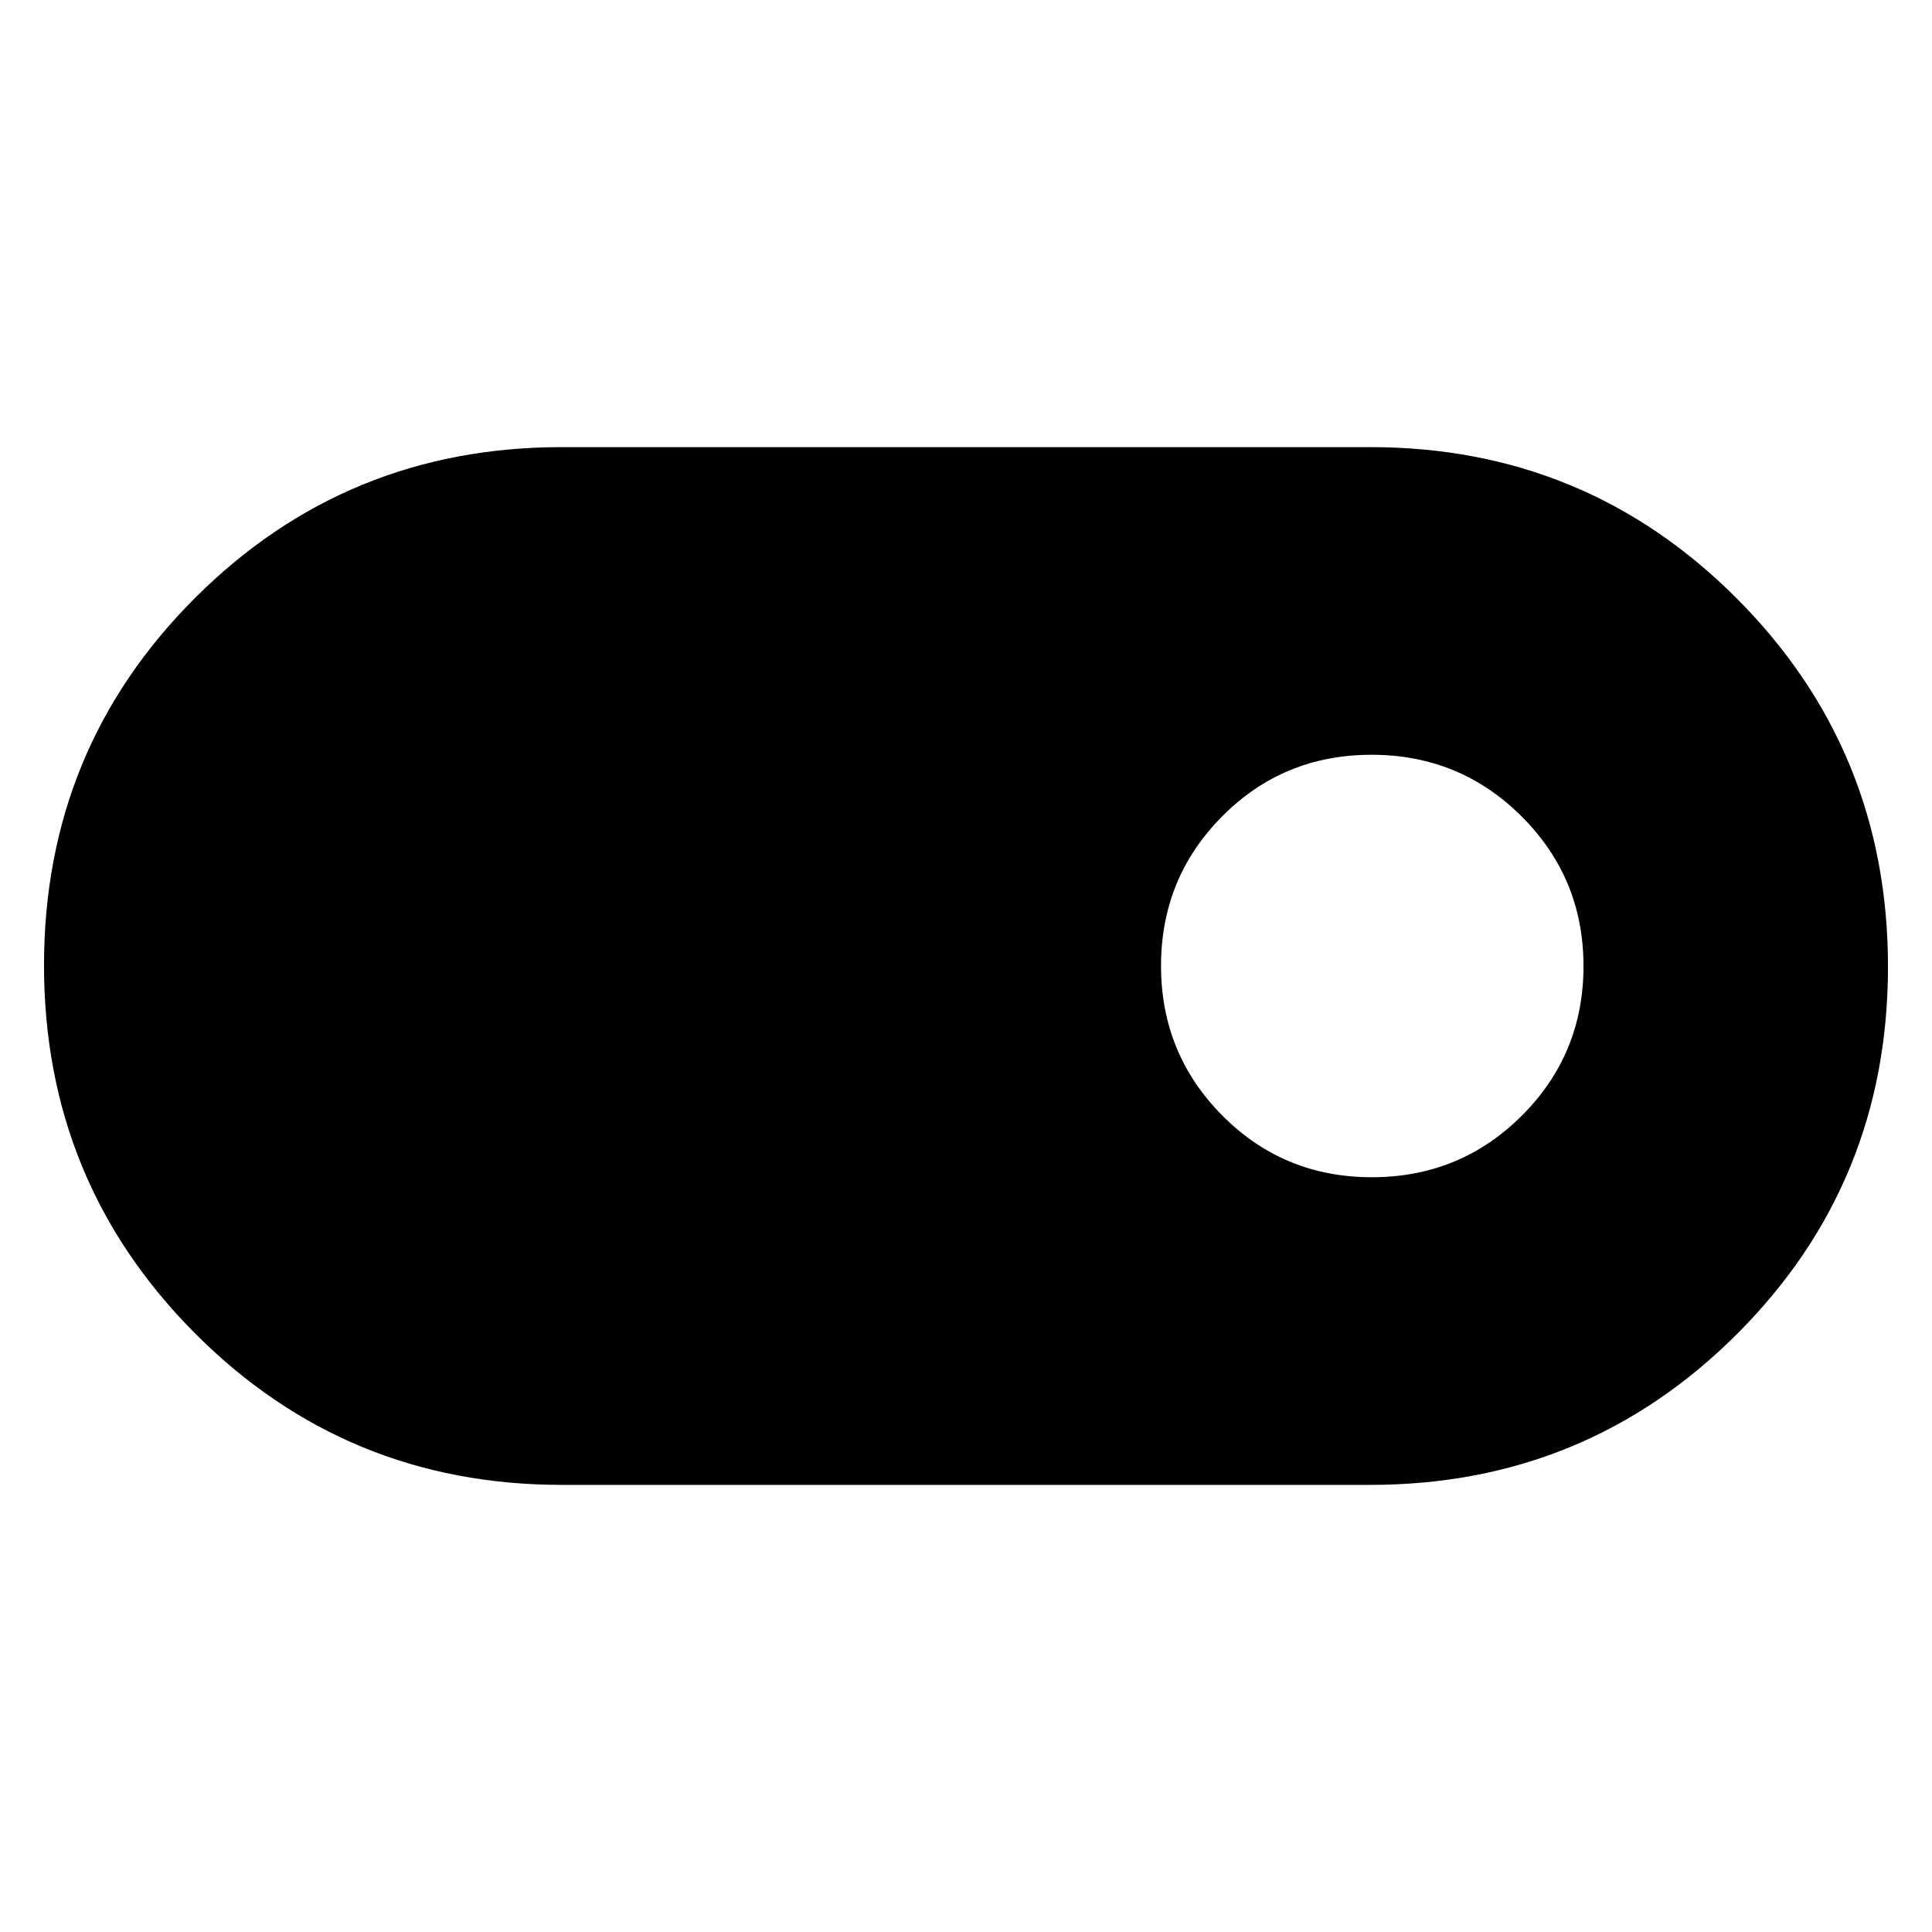 <svg xmlns="http://www.w3.org/2000/svg" height="48" viewBox="0 -960 960 960" width="48"><path d="M279.13-222.17q-107.19 0-182.23-75.3-75.03-75.3-75.03-182.87 0-107.57 75.03-182.53 75.04-74.96 182.23-74.96h401.74q107.19 0 182.23 75.3 75.03 75.3 75.03 182.87 0 107.57-75.03 182.53-75.04 74.96-182.23 74.96H279.13Zm402.53-152.87q43.87 0 74.52-30.59 30.65-30.6 30.65-74.3 0-43.7-30.71-74.36-30.71-30.67-74.58-30.67-43.86 0-74.24 30.59-30.39 30.6-30.39 74.3 0 43.7 30.44 74.36 30.45 30.67 74.31 30.67Z"/></svg>